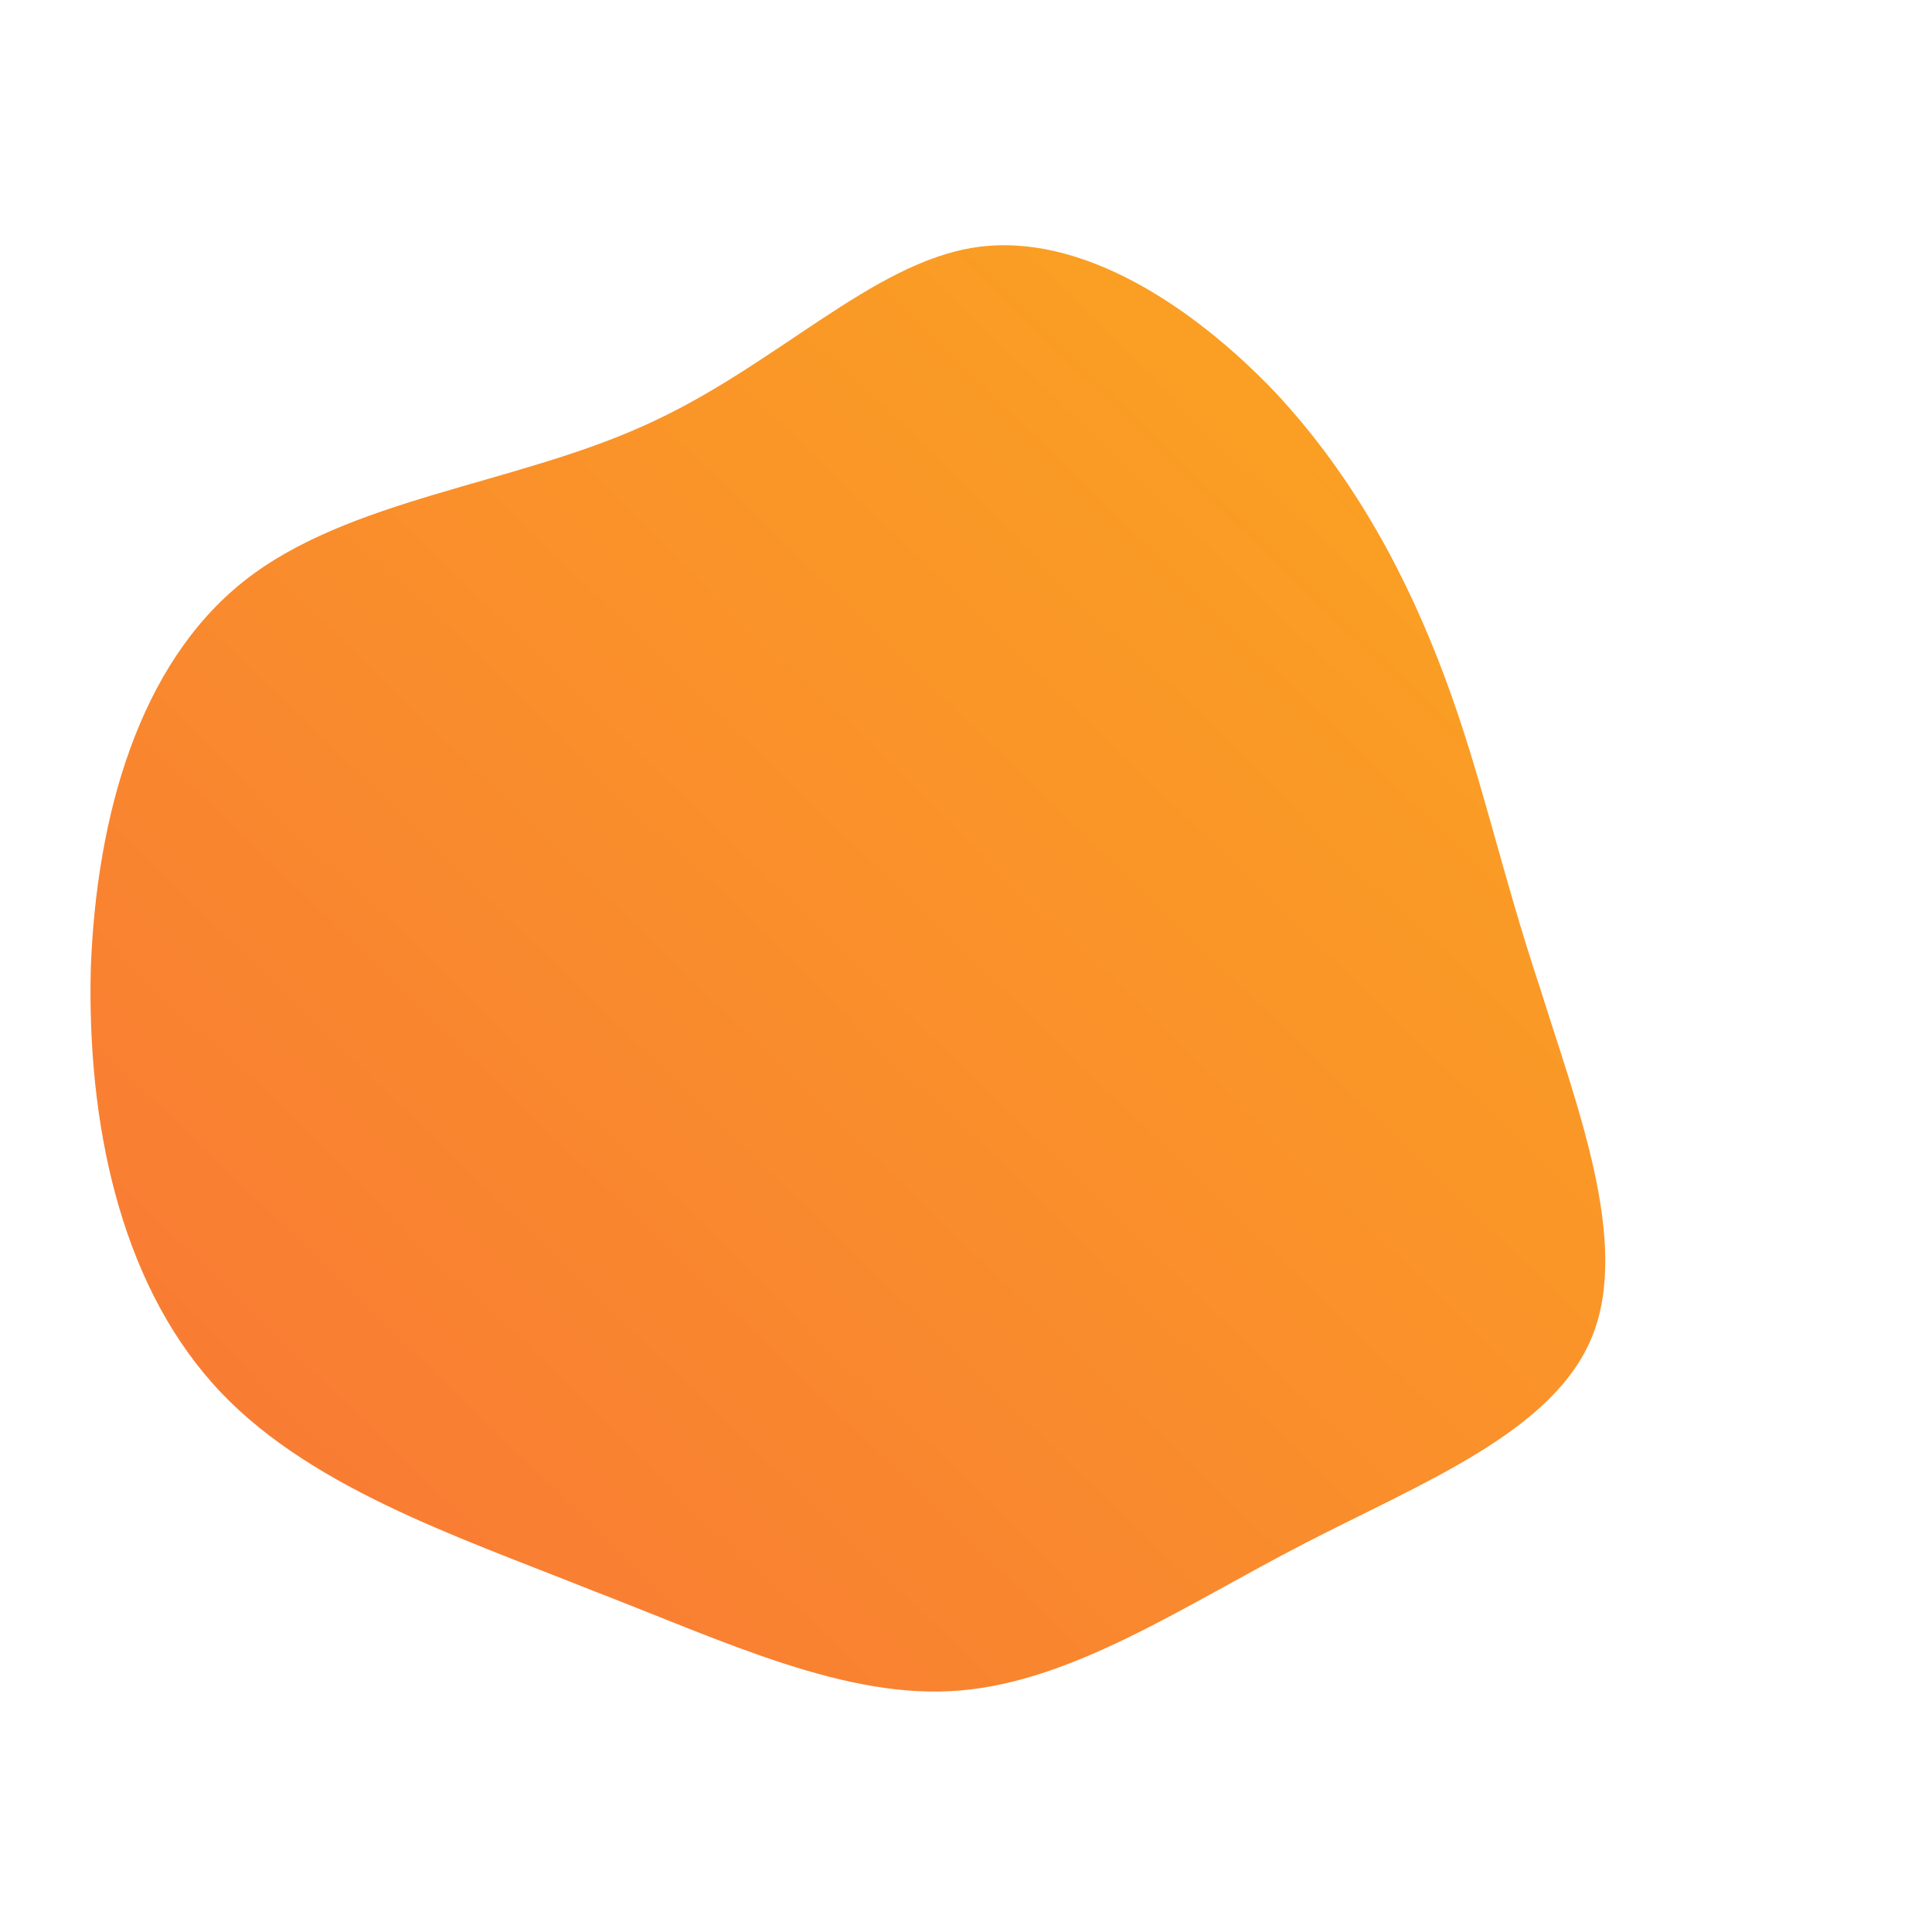 <!--?xml version="1.0" standalone="no"?-->
              <svg id="sw-js-blob-svg" viewBox="0 0 100 100" xmlns="http://www.w3.org/2000/svg" version="1.1">
                    <defs> 
                        <linearGradient id="sw-gradient" x1="0" x2="1" y1="1" y2="0">
                            <stop id="stop1" stop-color="rgba(248, 117, 55, 1)" offset="0%"></stop>
                            <stop id="stop2" stop-color="rgba(251, 168, 31, 1)" offset="100%"></stop>
                        </linearGradient>
                    </defs>
                <path fill="url(#sw-gradient)" d="M16,-29.7C20.2,-25.2,22.9,-20,24.8,-14.9C26.7,-9.8,27.7,-4.9,29.7,1.1C31.6,7.2,34.4,14.3,32.4,19.2C30.4,24.1,23.7,26.7,17.5,29.9C11.3,33.1,5.6,37,-0.3,37.5C-6.2,38,-12.4,35,-19.4,32.3C-26.4,29.5,-34.3,26.9,-39,21.6C-43.8,16.2,-45.5,8.1,-45.3,0.1C-45,-7.8,-42.8,-15.6,-37.4,-19.9C-32,-24.2,-23.4,-24.9,-16.6,-28C-9.9,-31,-4.9,-36.4,0.5,-37.2C5.9,-38,11.7,-34.2,16,-29.7Z" width="100%" height="100%" transform="translate(50 50)" stroke-width="0" style="transition: all 0.3s ease 0s;" stroke="url(#sw-gradient)"></path>
              </svg>